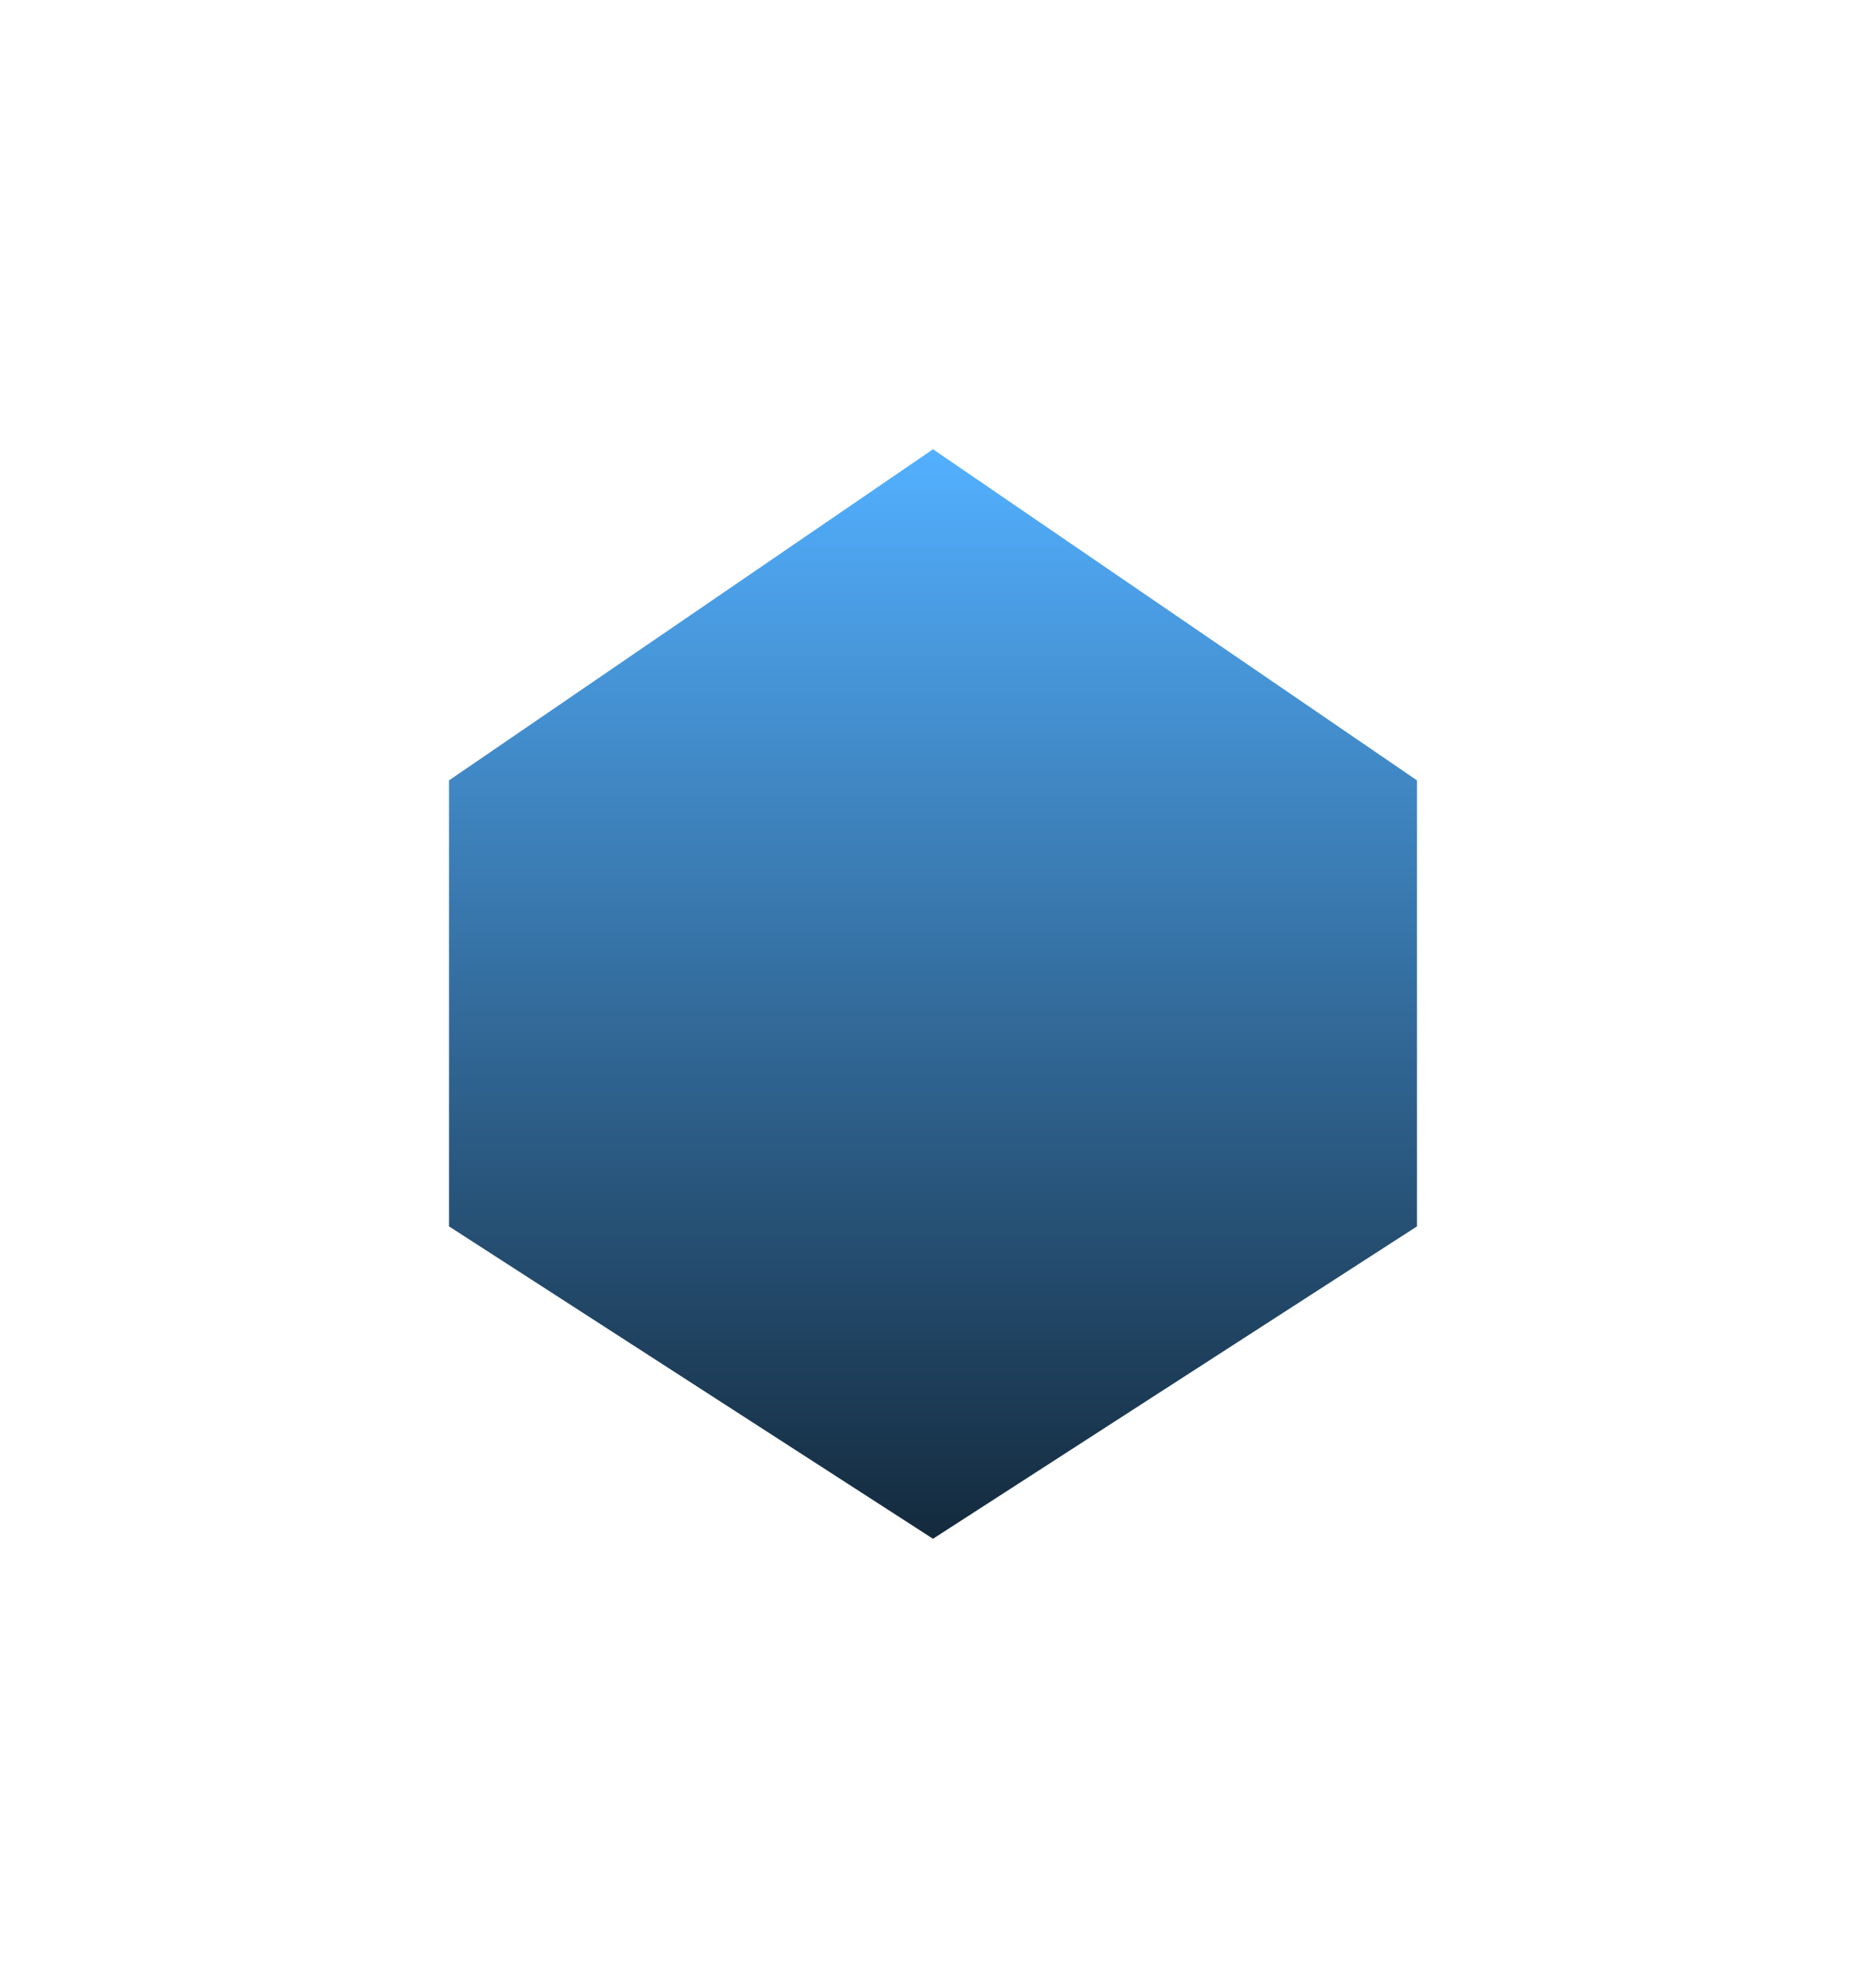 <svg xmlns="http://www.w3.org/2000/svg" xmlns:xlink="http://www.w3.org/1999/xlink" width="373.999" height="398.249" viewBox="0 0 373.999 398.249">
  <defs>
    <linearGradient id="linear-gradient" x1="0.5" x2="0.5" y2="1" gradientUnits="objectBoundingBox">
      <stop offset="0" stop-color="#53b0ff"/>
      <stop offset="1" stop-color="#142a3d"/>
    </linearGradient>
    <filter id="Pfad_51" x="0" y="0" width="373.999" height="398.249" filterUnits="userSpaceOnUse">
      <feOffset input="SourceAlpha"/>
      <feGaussianBlur stdDeviation="30" result="blur"/>
      <feFlood flood-color="#000101" flood-opacity="0.612"/>
      <feComposite operator="in" in2="blur"/>
      <feComposite in="SourceGraphic"/>
    </filter>
  </defs>
  <g transform="matrix(1, 0, 0, 1, 0, 0)" filter="url(#Pfad_51)">
    <path id="Pfad_51-2" data-name="Pfad 51" d="M216.239,660.966l-97,66.325V816.64l97,62.574,97-62.574V727.291Z" transform="translate(-29.24 -570.97)" fill="url(#linear-gradient)"/>
  </g>
</svg>

